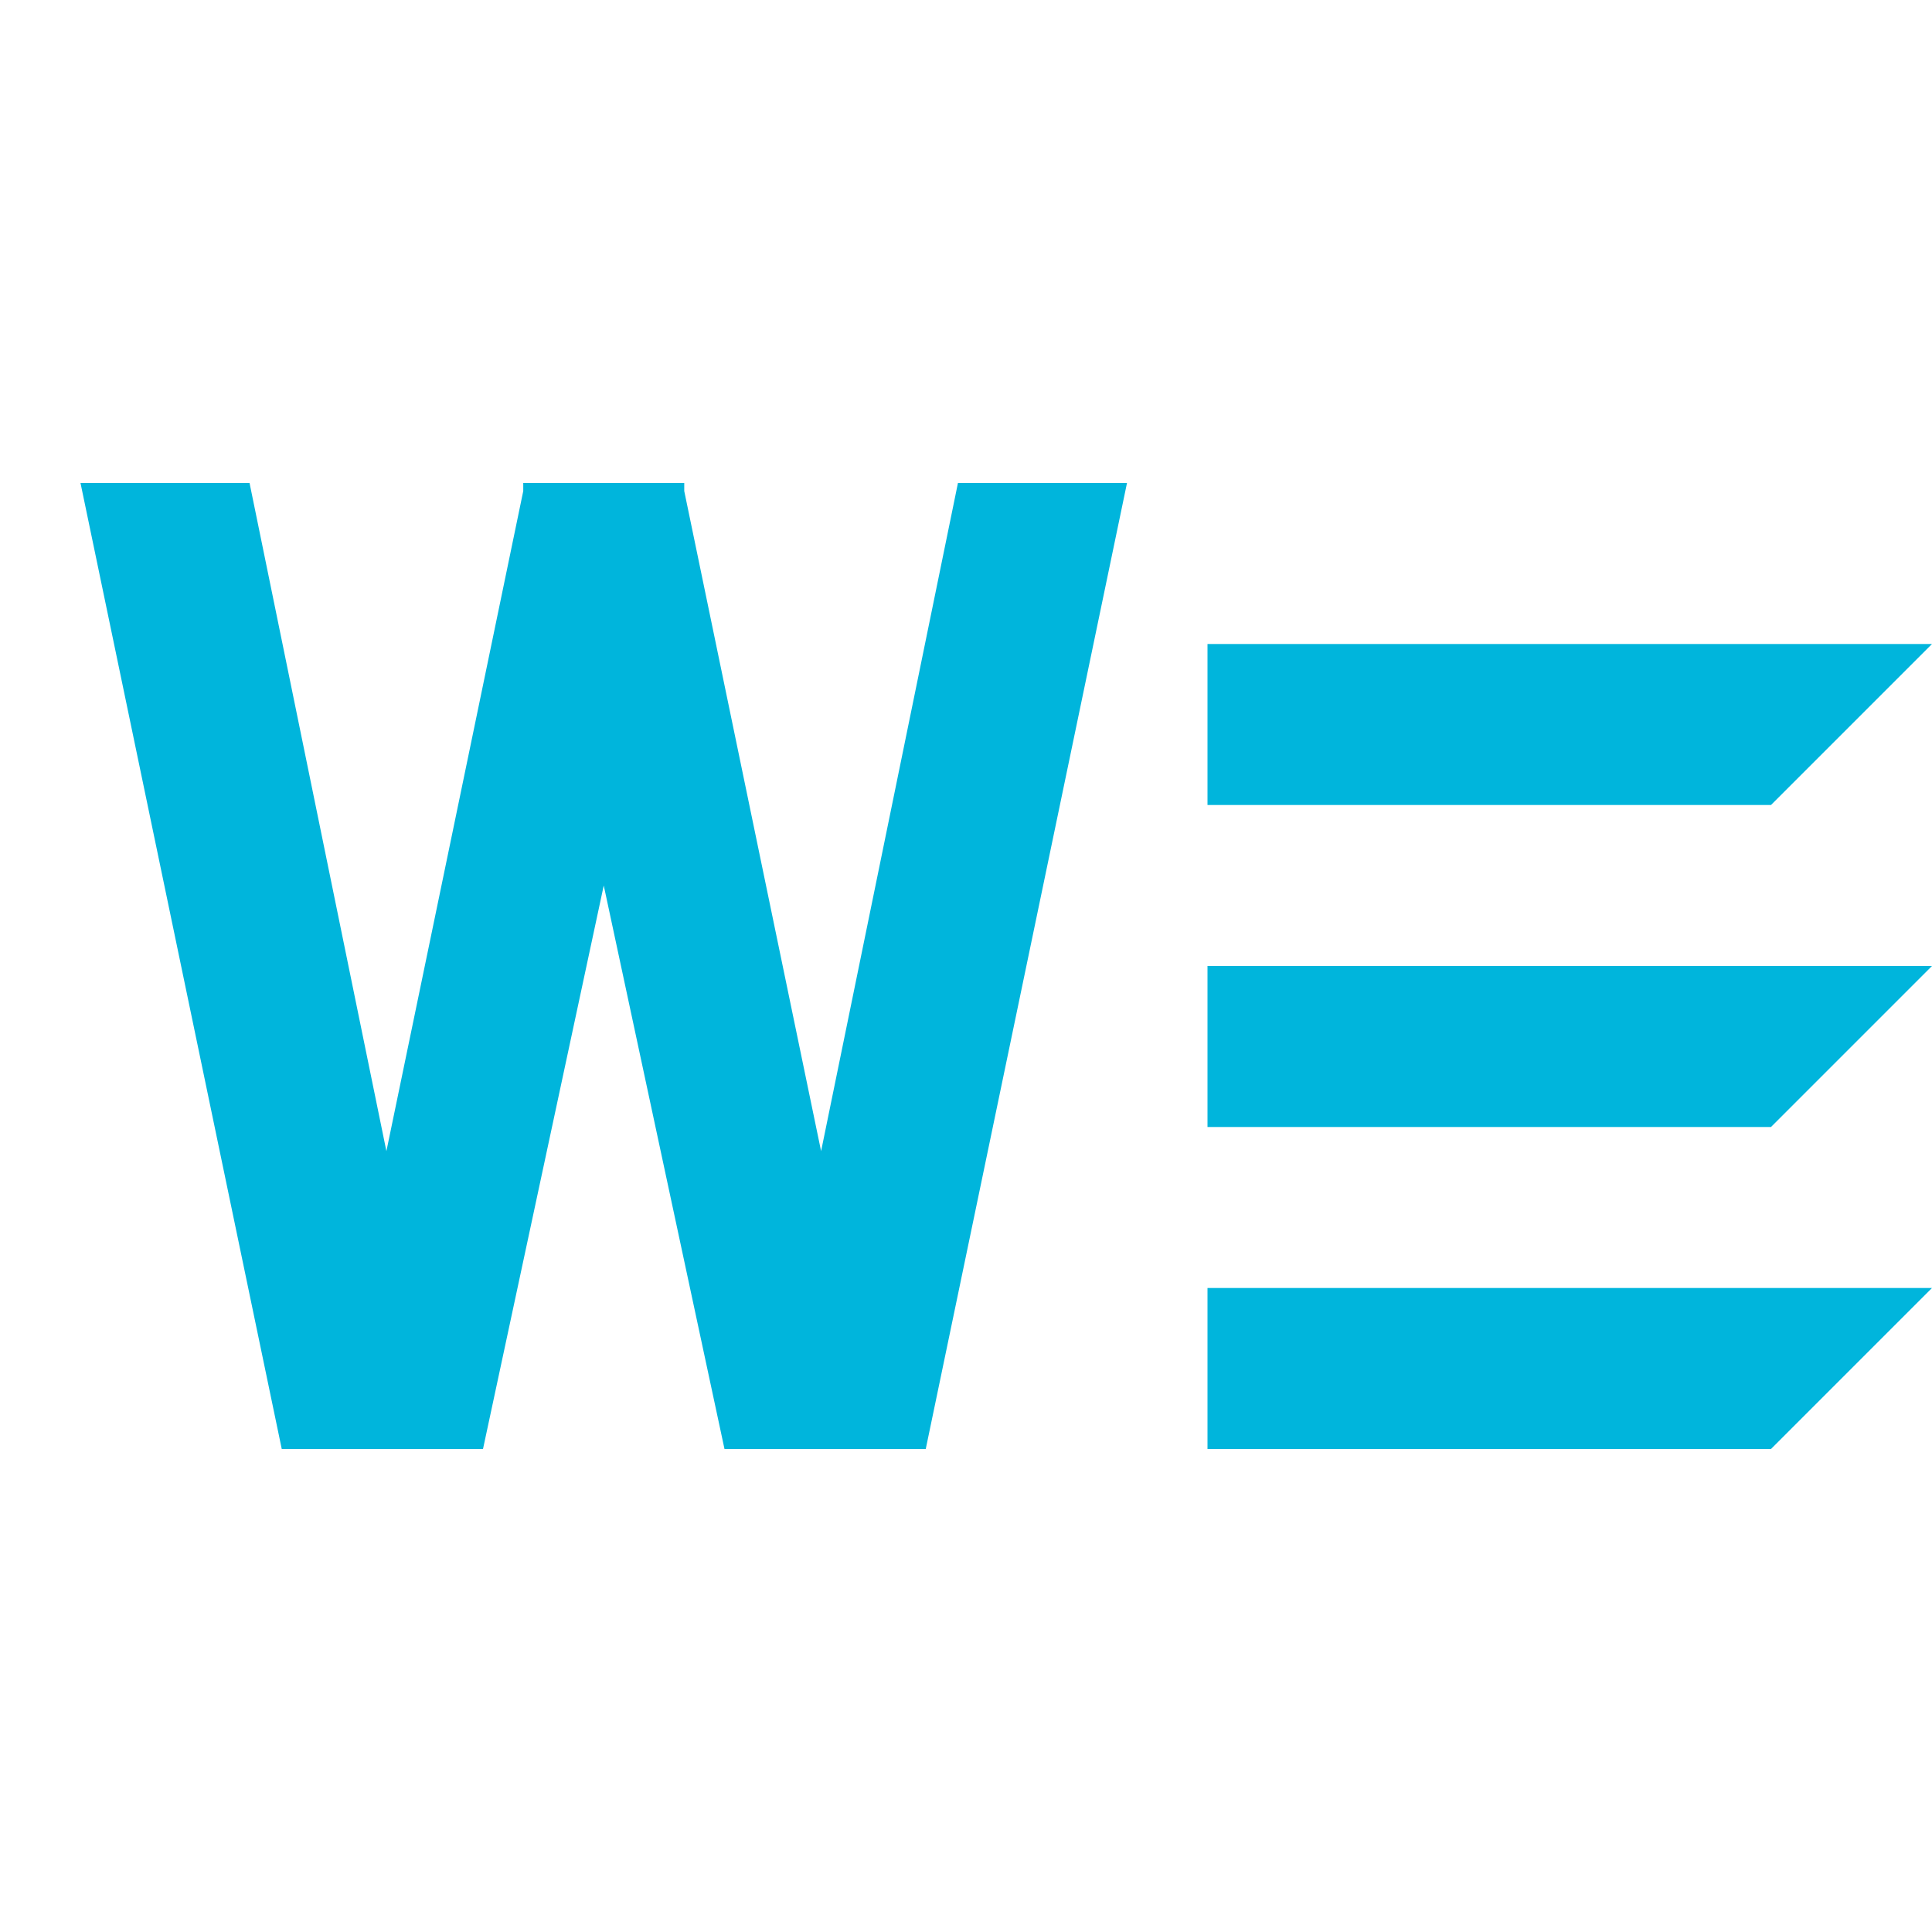 <?xml version="1.0" encoding="utf-8"?>
<!-- Generator: Adobe Illustrator 19.2.1, SVG Export Plug-In . SVG Version: 6.00 Build 0)  -->
<svg version="1.1" id="Layer_1" xmlns="http://www.w3.org/2000/svg" xmlns:xlink="http://www.w3.org/1999/xlink" x="0px" y="0px"
	 viewBox="0 0 24 24" style="enable-background:new 0 0 24 24;" xml:space="preserve">
<style type="text/css">
	.st0{fill:#00b5dc;}
</style>
<path class="st0" d="M11.9,6H14l-2.5,12H11H9.5H9l-1.5-7L6,18H5.5H4H3.5L1,6h2.1l1.7,8.3l1.7-8.2l0-0.1h0h2h0l0,0.1l1.7,8.2L11.9,6z
	 M24,8h-9v2h7L24,8z M15,14h7l2-2h-9V14z M15,18h7l2-2h-9V18z"/>
</svg>
